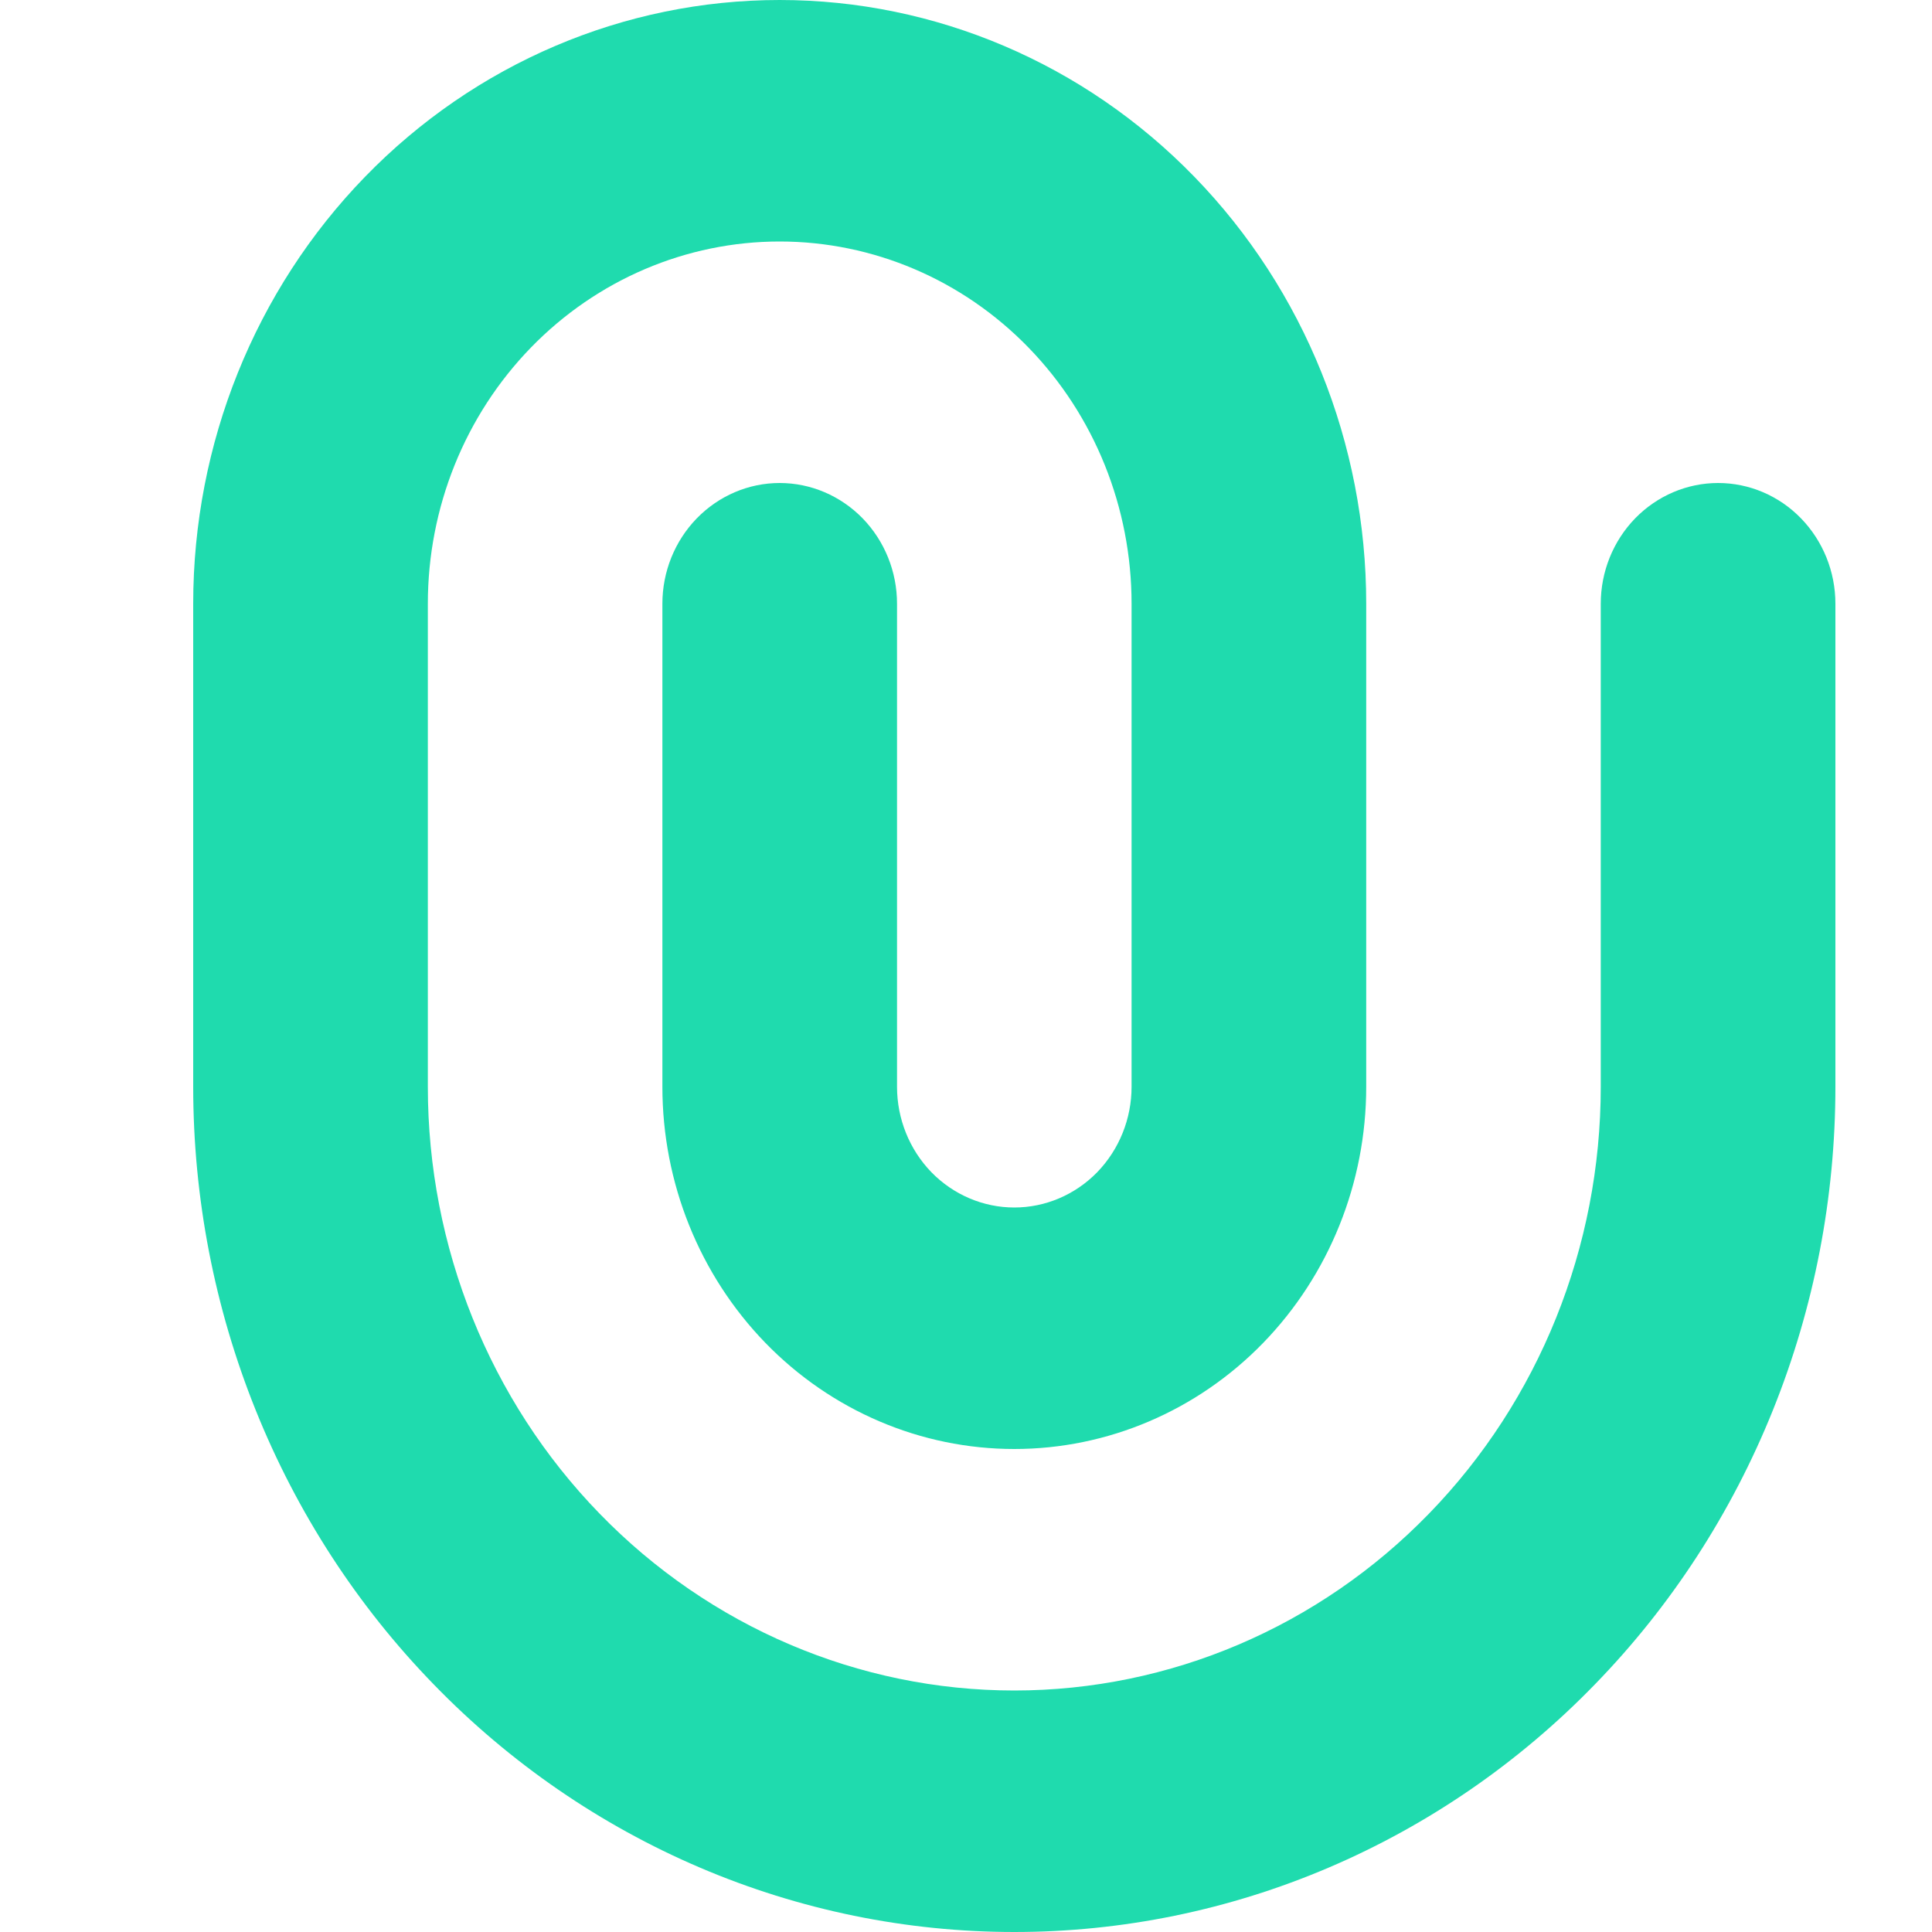 <svg width="20" height="20" viewBox="0 0 20 20" fill="none" xmlns="http://www.w3.org/2000/svg">
<path fill-rule="evenodd" clip-rule="evenodd" d="M8.071 2.5C7.105 2.5 6.179 2.895 5.496 3.598C4.812 4.302 4.429 5.255 4.429 6.25V11.25C4.429 12.908 5.068 14.497 6.207 15.669C7.345 16.841 8.89 17.5 10.5 17.5C12.11 17.5 13.655 16.841 14.793 15.669C15.932 14.497 16.571 12.908 16.571 11.25V6.25C16.571 5.918 16.699 5.601 16.927 5.366C17.155 5.132 17.464 5 17.786 5C18.108 5 18.417 5.132 18.644 5.366C18.872 5.601 19 5.918 19 6.25V11.25C19 12.399 18.78 13.537 18.353 14.598C17.926 15.66 17.3 16.625 16.51 17.437C15.721 18.25 14.784 18.894 13.753 19.334C12.722 19.774 11.616 20 10.5 20C9.384 20 8.278 19.774 7.247 19.334C6.216 18.894 5.279 18.25 4.49 17.437C3.7 16.625 3.074 15.66 2.647 14.598C2.22 13.537 2 12.399 2 11.25V6.25C2 4.592 2.64 3.003 3.778 1.831C4.917 0.658 6.461 0 8.071 0C9.682 0 11.226 0.658 12.365 1.831C13.503 3.003 14.143 4.592 14.143 6.25V11.25C14.143 12.245 13.759 13.198 13.076 13.902C12.393 14.605 11.466 15 10.5 15C9.534 15 8.607 14.605 7.924 13.902C7.241 13.198 6.857 12.245 6.857 11.25V6.25C6.857 5.918 6.985 5.601 7.213 5.366C7.441 5.132 7.749 5 8.071 5C8.393 5 8.702 5.132 8.93 5.366C9.158 5.601 9.286 5.918 9.286 6.25V11.25C9.286 11.582 9.414 11.899 9.641 12.134C9.869 12.368 10.178 12.5 10.5 12.5C10.822 12.5 11.131 12.368 11.359 12.134C11.586 11.899 11.714 11.582 11.714 11.25V6.25C11.714 5.255 11.331 4.302 10.647 3.598C9.964 2.895 9.038 2.5 8.071 2.5V2.5Z" fill="#1FDBAE"/>
</svg>
